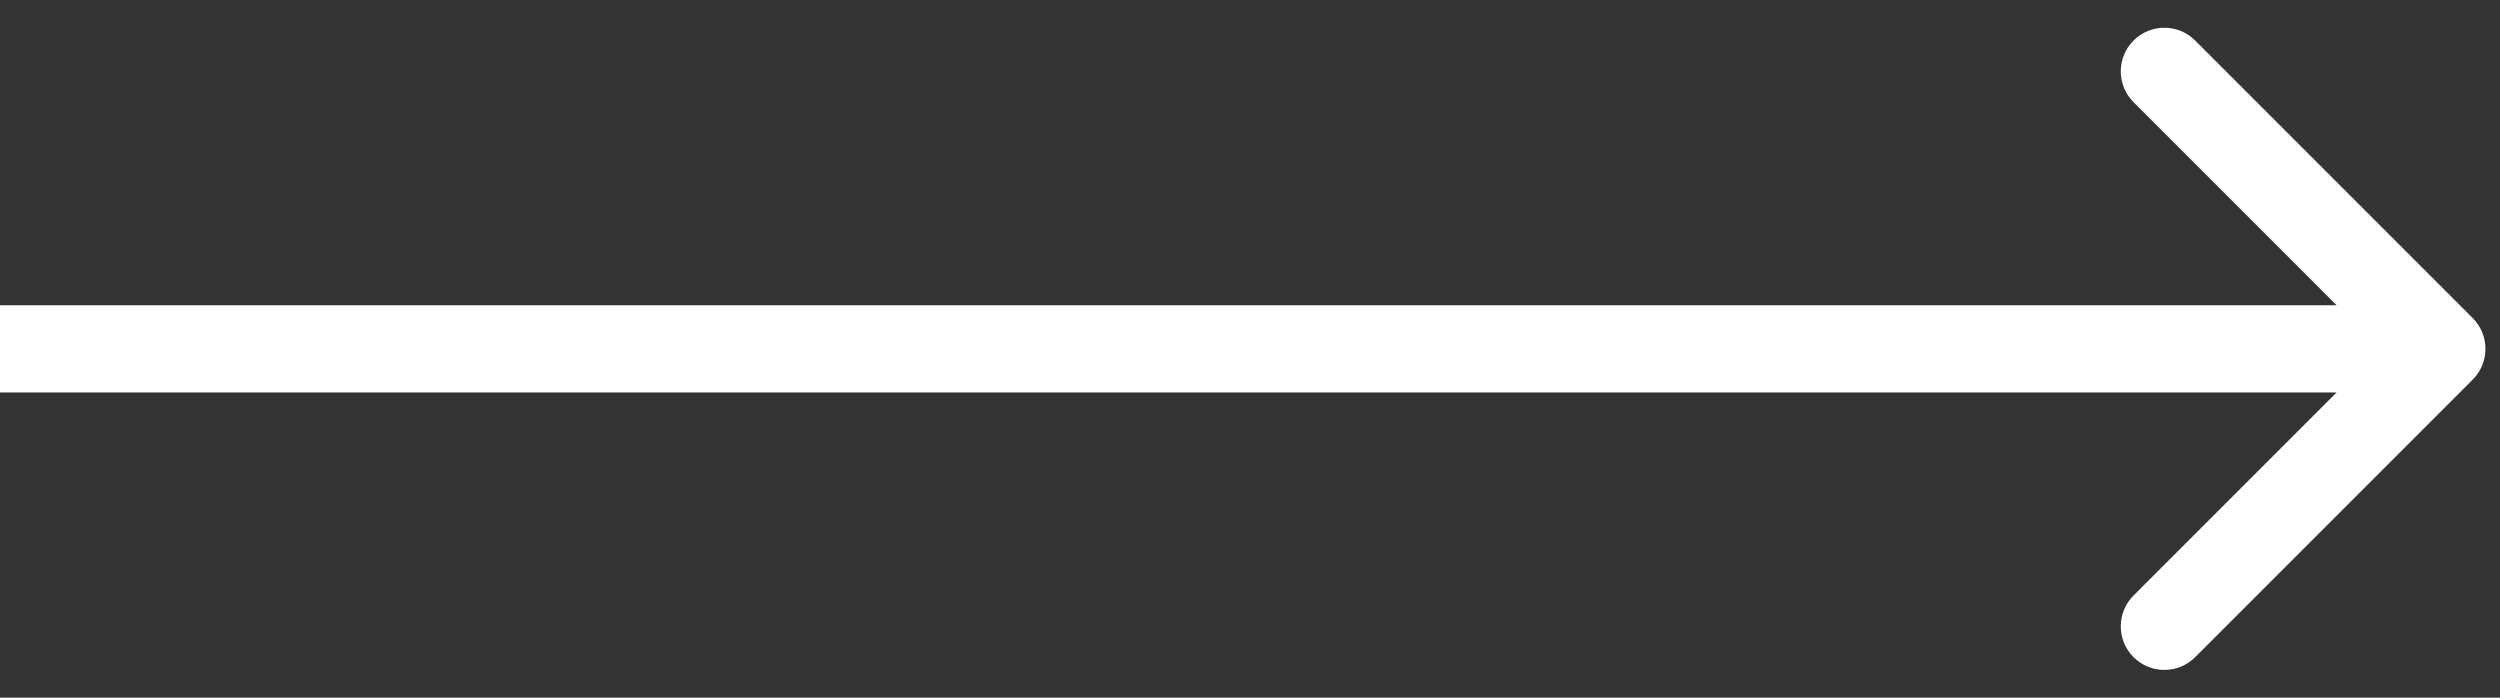 <svg width="43" height="12" viewBox="0 0 43 12" fill="none" xmlns="http://www.w3.org/2000/svg">
<rect x="0" y="0" width="43" height="12" fill="#333333" stroke="none"/>
<path d="M42.53 6.53C42.823 6.237 42.823 5.763 42.53 5.47L37.757 0.697C37.465 0.404 36.99 0.404 36.697 0.697C36.404 0.99 36.404 1.464 36.697 1.757L40.939 6L36.697 10.243C36.404 10.536 36.404 11.01 36.697 11.303C36.99 11.596 37.465 11.596 37.757 11.303L42.53 6.53ZM-1.21411e-09 6.75L42 6.75L42 5.25L1.21411e-09 5.25L-1.21411e-09 6.75Z" fill="white"/>
</svg>
